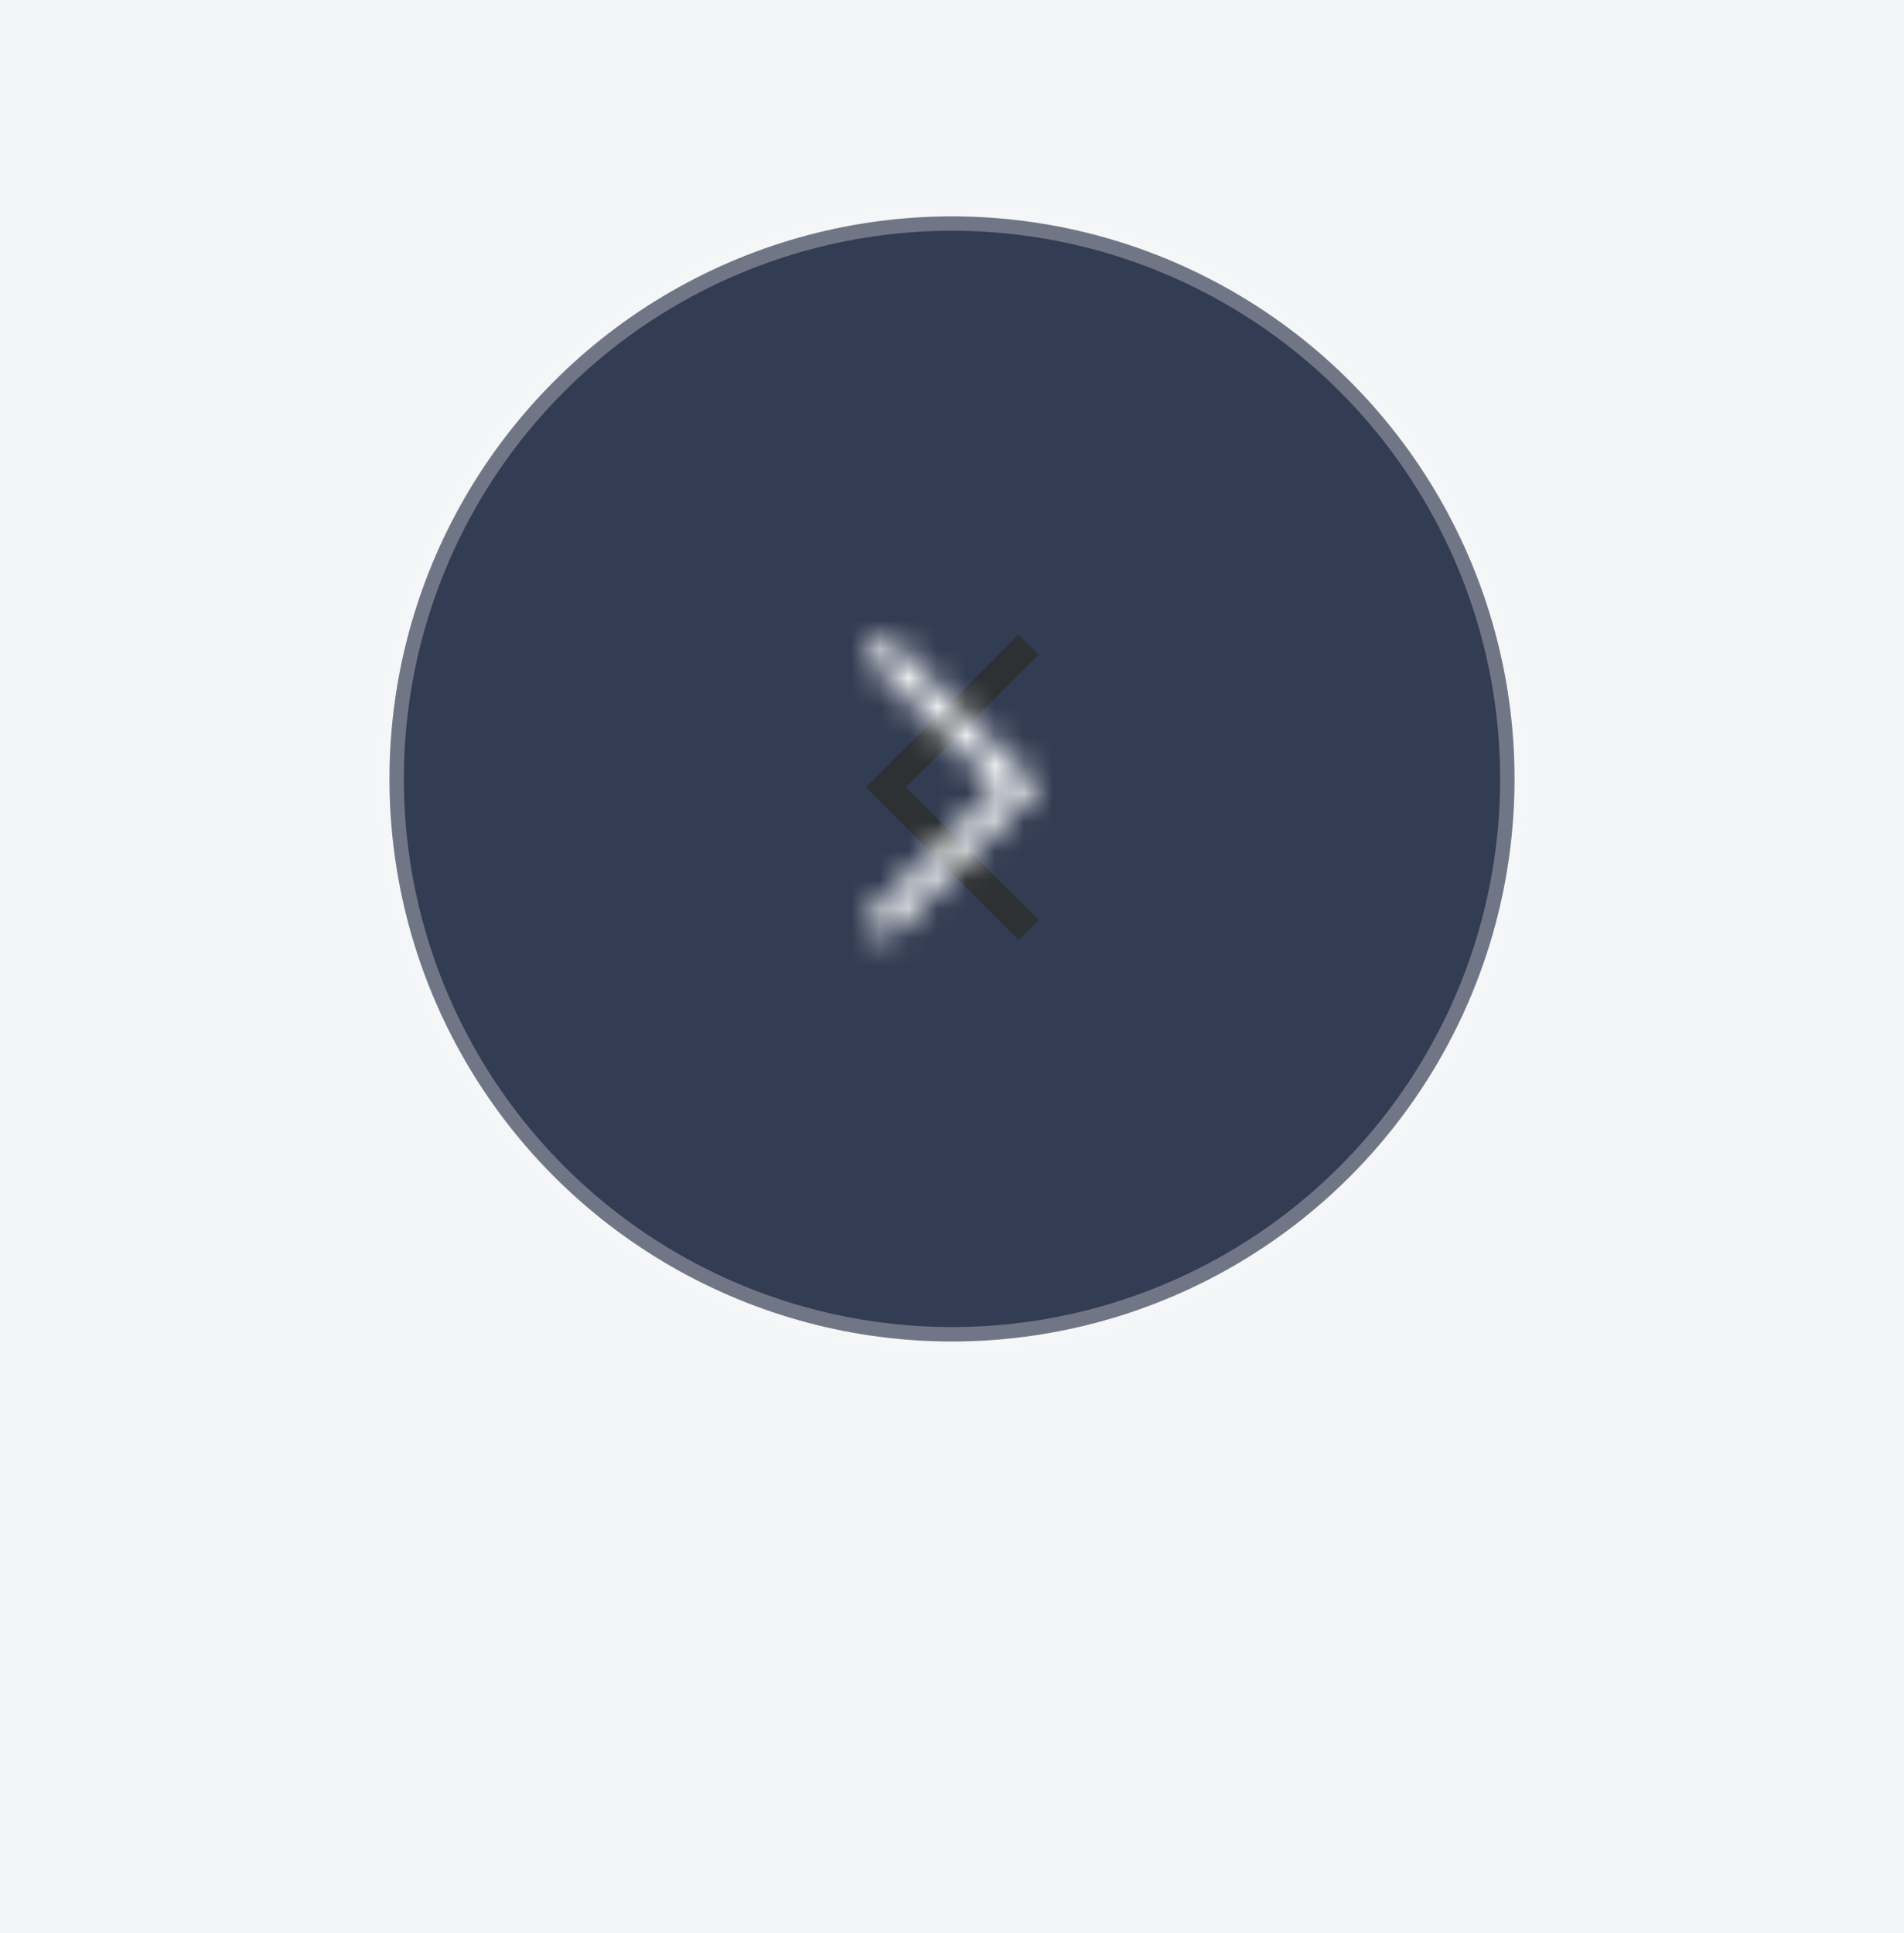 <svg width="66px" height="67px" viewBox="0 0 66 67" version="1.1" xmlns="http://www.w3.org/2000/svg" xmlns:xlink="http://www.w3.org/1999/xlink">
    <!-- Generator: Sketch 63.1 (92452) - https://sketch.com -->
    <title>slide_left_btn</title>
    <desc>Created with Sketch.</desc>
    <defs>
        <filter x="-1.0%" y="-5.2%" width="101.9%" height="110.3%" filterUnits="objectBoundingBox" id="filter-1">
            <feOffset dx="0" dy="2" in="SourceAlpha" result="shadowOffsetOuter1"></feOffset>
            <feGaussianBlur stdDeviation="2" in="shadowOffsetOuter1" result="shadowBlurOuter1"></feGaussianBlur>
            <feColorMatrix values="0 0 0 0 0   0 0 0 0 0   0 0 0 0 0  0 0 0 0.5 0" type="matrix" in="shadowBlurOuter1" result="shadowMatrixOuter1"></feColorMatrix>
            <feMerge>
                <feMergeNode in="shadowMatrixOuter1"></feMergeNode>
                <feMergeNode in="SourceGraphic"></feMergeNode>
            </feMerge>
        </filter>        
        <polygon id="path-8" points="14.293 7 9 12.293 14.293 17.586 14.986 16.893 10.739 12.647 10.386 12.293 10.739 11.939 14.986 7.693"></polygon>
    </defs>
    <g id="Page-1" stroke="none" stroke-width="1" fill="none" fill-rule="evenodd">
        <g id="Artboard" transform="translate(-3, -1011)">
            <g id="Media_slider" filter="url(#filter-1)" transform="translate(0, 920)">
                <rect id="bg" fill="#F4F5F7" x="0" y="0" width="1440" height="232" rx="2"></rect>
                <g id="5" transform="translate(0, 24)">
                    <g id="container">
                        <use fill="black" fill-opacity="1" filter="url(#filter-3)" xlink:href="#path-2"></use>
                        <use fill="#FFFFFF" fill-rule="evenodd" xlink:href="#path-2"></use>
                    </g>
                </g>
                <g id="1" transform="translate(36, 24)">
                    <g id="container">
                        <use fill="black" fill-opacity="1" filter="url(#filter-5)" xlink:href="#path-4"></use>
                        <use fill="#FFFFFF" fill-rule="evenodd" xlink:href="#path-4"></use>
                    </g>
                </g>
                <g id="controls" transform="translate(16, 96)">
                    <g id="slide_left_btn" transform="translate(20, 20) scale(-1, 1) translate(-20, -20) ">
                        <g id="Oval" opacity="0.796">
                            <use fill="black" fill-opacity="1" filter="url(#filter-7)" xlink:href="#path-6"></use>
                            <circle stroke-opacity="0.32" stroke="#F4F5F7" stroke-width="1" stroke-linejoin="square" fill="#000C28" fill-rule="evenodd" cx="20" cy="20" r="19.5"></circle>
                        </g>
                        <g id="Interface-/-General-/-icn_cheveron_right-/-line" transform="translate(8, 8)">
                            <mask id="mask-9" fill="white">
                                <use xlink:href="#path-8"></use>
                            </mask>
                            <use id="mask" fill="#2E3134" fill-rule="evenodd" transform="translate(11.993, 12.293) rotate(-180) translate(-11.993, -12.293) " xlink:href="#path-8"></use>
                            <g id="Fill-/-White" mask="url(#mask-9)" fill="#FFFFFF" fill-rule="nonzero">
                                <polygon id="ui/color/white" points="0 0 24 0 24 24 0 24"></polygon>
                            </g>
                        </g>
                    </g>
                </g>
            </g>
        </g>
    </g>
</svg>